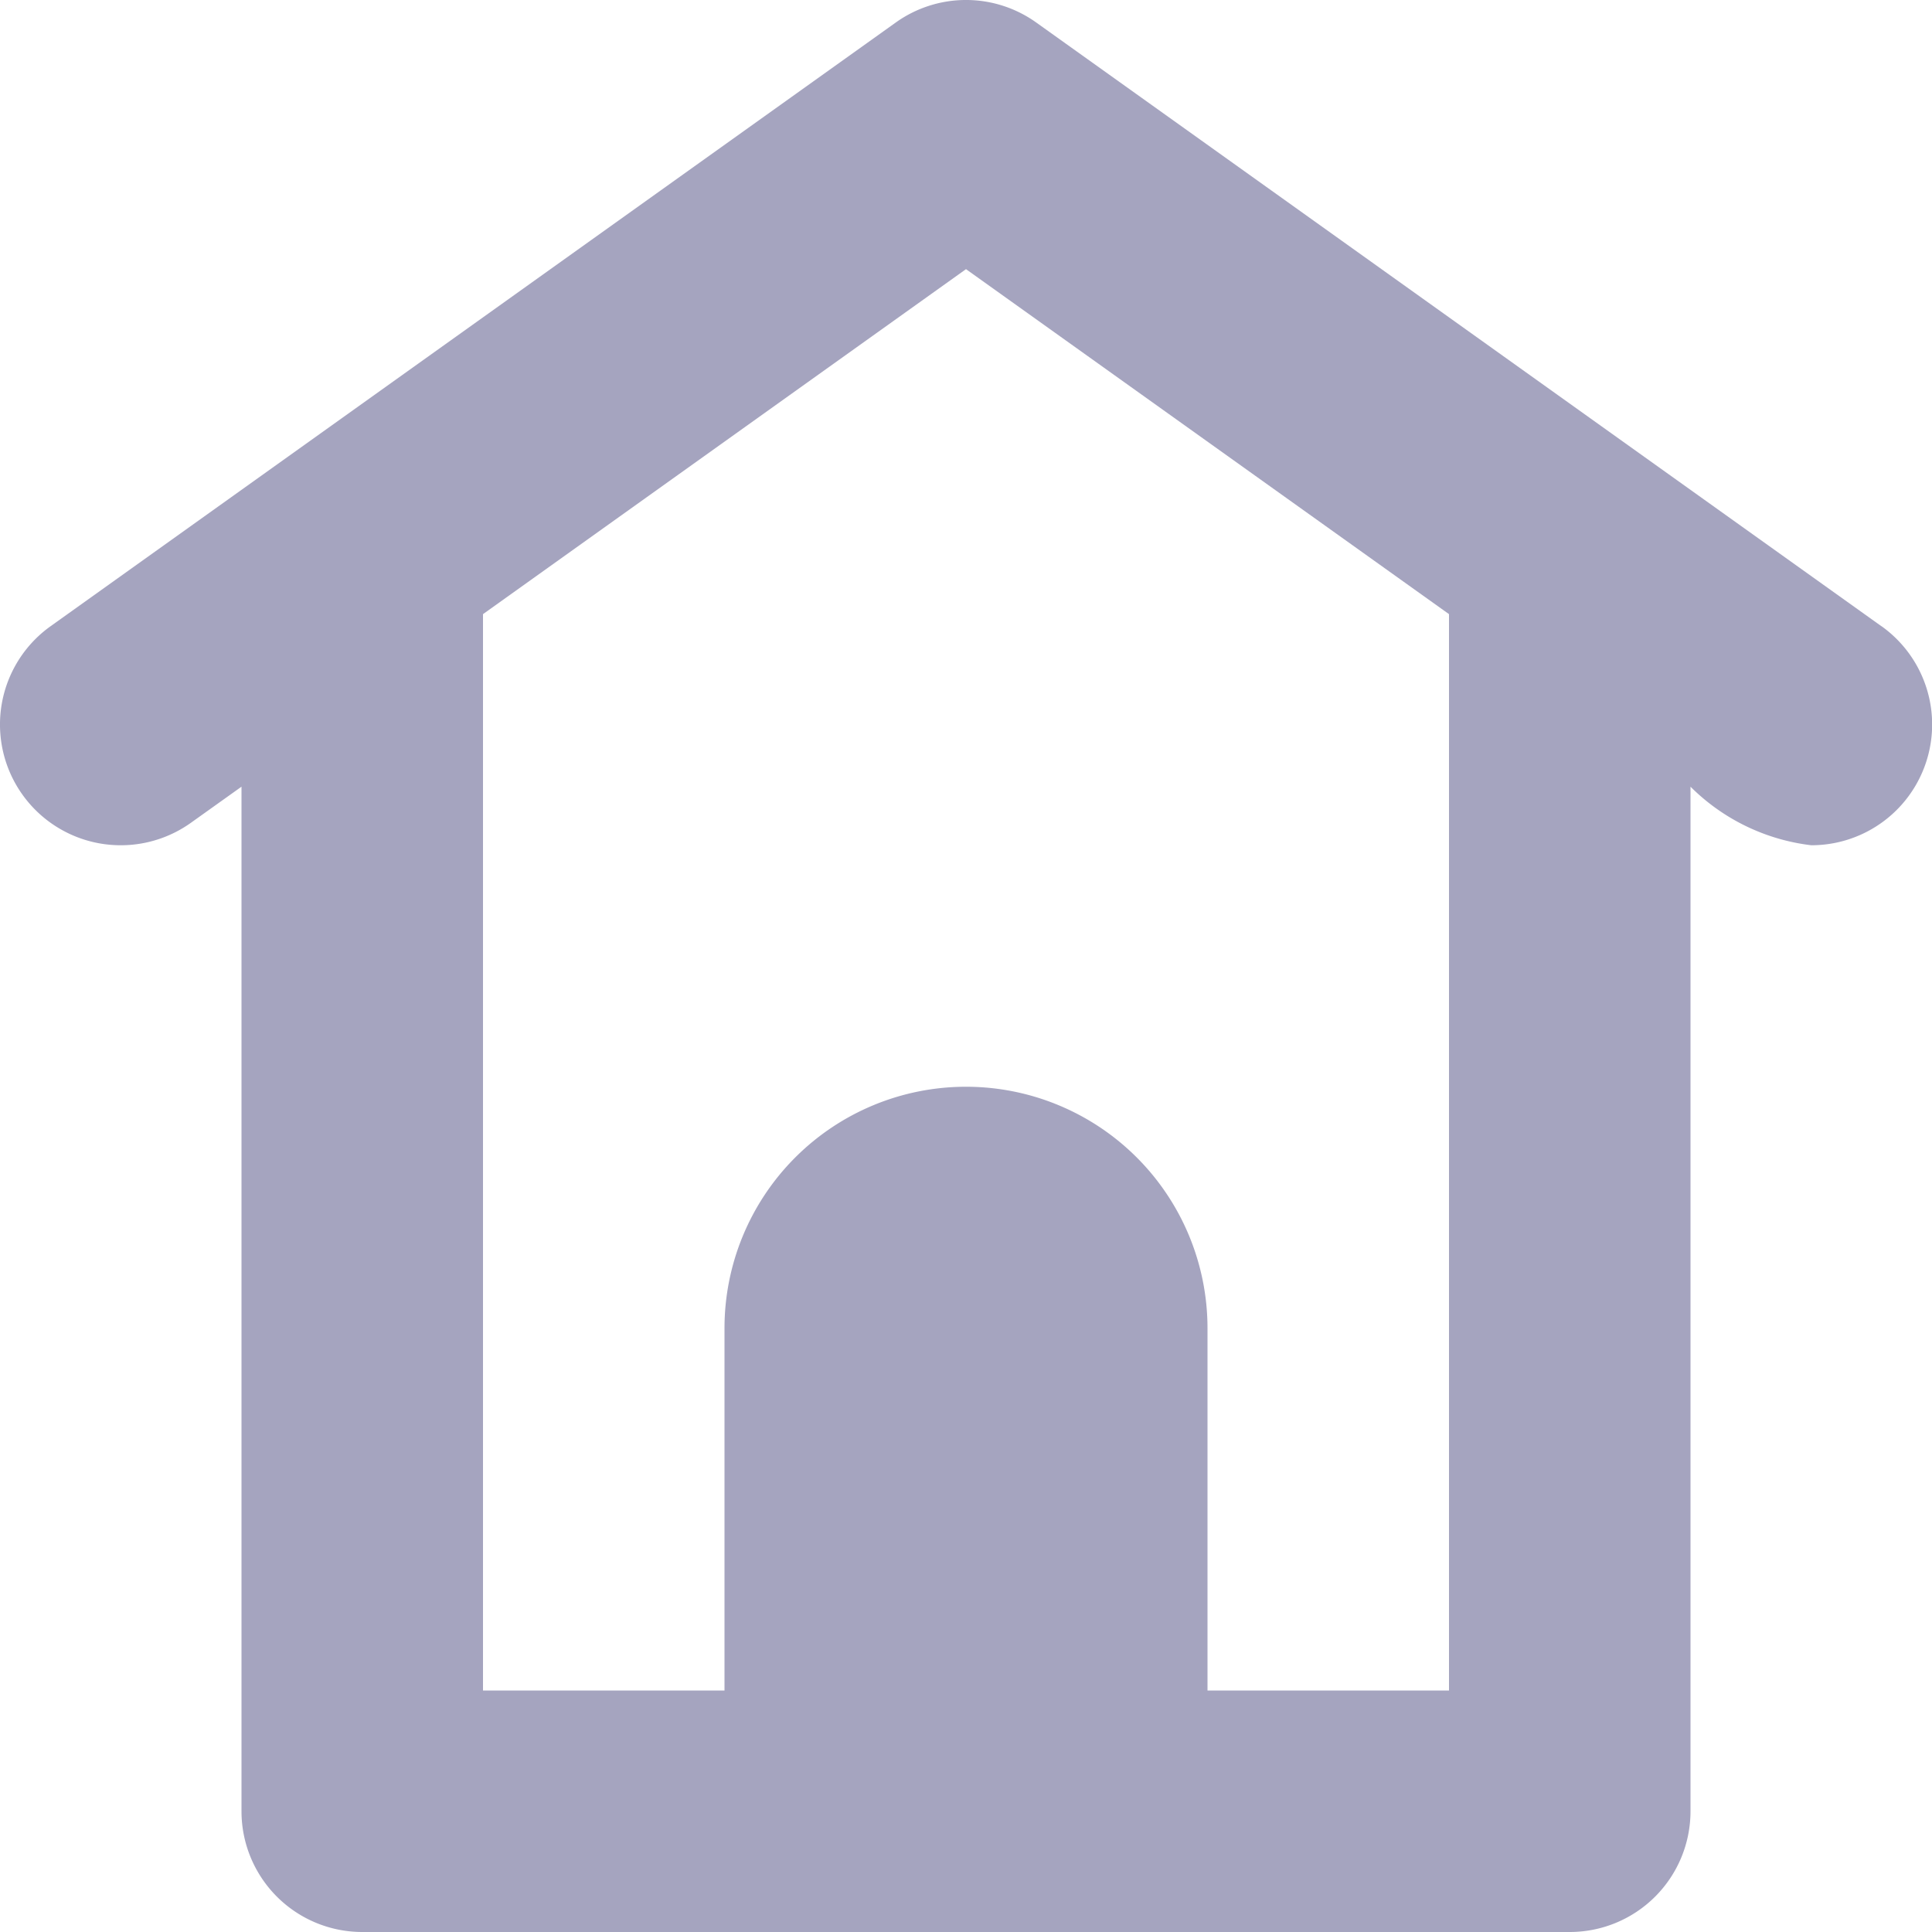 <svg xmlns="http://www.w3.org/2000/svg" width="16" height="16" viewBox="0 0 16 16">
  <g id="house" transform="translate(0)">
    <path id="Path_99" data-name="Path 99" d="M15.581,5.186l-7-5a1,1,0,0,0-1.162,0l-7,5A1,1,0,0,0,1.581,6.814L2,6.515V15a1,1,0,0,0,1,1H13a1,1,0,0,0,1-1V6.515A1.7,1.7,0,0,0,15,7a1,1,0,0,0,.582-1.814ZM12,14H10V11a2,2,0,0,0-4,0v3H4V5.086L8,2.229l4,2.857Z" fill="#a5a4bf"/>
  </g>
</svg>

